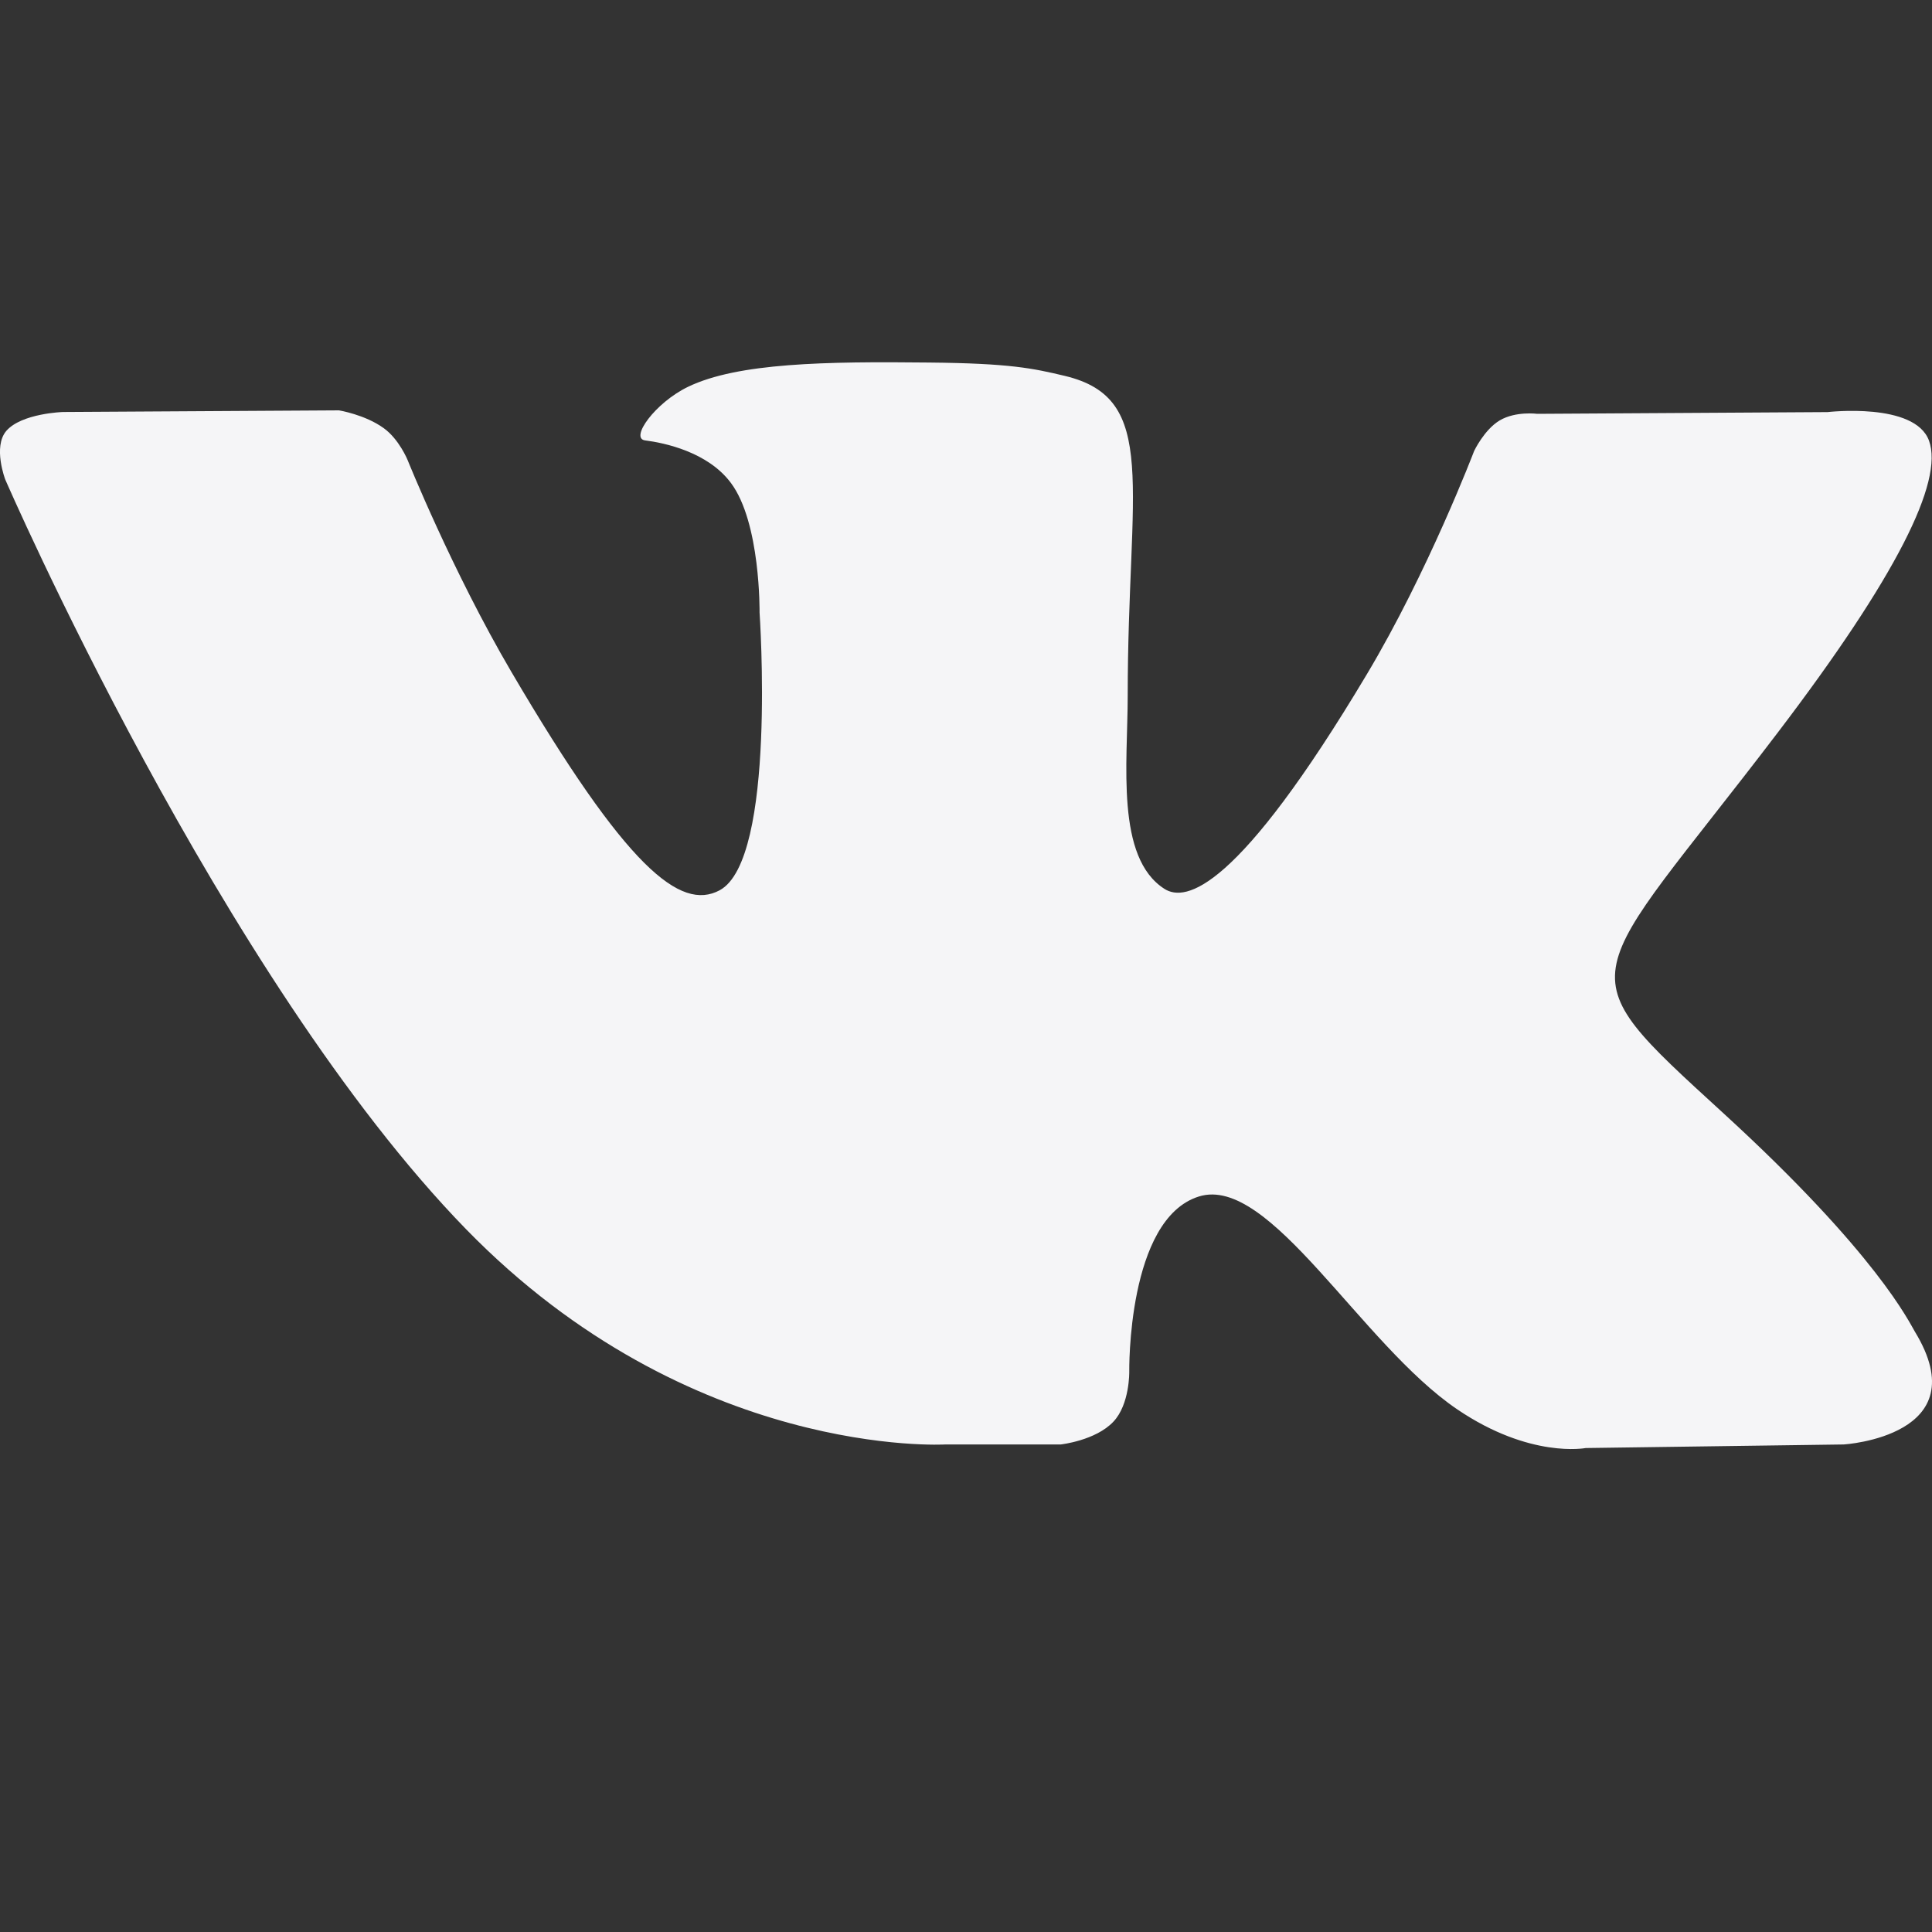 <svg width="20" height="20" viewBox="0 0 20 20" fill="none" xmlns="http://www.w3.org/2000/svg">
<rect x="0" y="0" width="20" height="20" fill="#333333" stroke="none"/>
<g clip-path="url(#clip0)">
<path d="M19.822 13.784C19.768 13.696 19.436 12.983 17.835 11.519C16.16 9.986 16.385 10.235 18.403 7.584C19.632 5.97 20.123 4.984 19.969 4.562C19.823 4.16 18.919 4.266 18.919 4.266L15.914 4.284C15.914 4.284 15.691 4.254 15.525 4.352C15.364 4.448 15.26 4.669 15.26 4.669C15.26 4.669 14.784 5.919 14.149 6.981C12.81 9.223 12.274 9.341 12.055 9.202C11.546 8.878 11.674 7.898 11.674 7.203C11.674 5.031 12.007 4.125 11.022 3.891C10.695 3.813 10.455 3.761 9.618 3.753C8.546 3.741 7.637 3.756 7.123 4.004C6.781 4.169 6.517 4.538 6.678 4.559C6.877 4.584 7.327 4.678 7.566 4.999C7.875 5.411 7.863 6.341 7.863 6.341C7.863 6.341 8.041 8.898 7.45 9.216C7.043 9.434 6.487 8.989 5.293 6.954C4.682 5.913 4.219 4.761 4.219 4.761C4.219 4.761 4.131 4.546 3.972 4.432C3.779 4.292 3.509 4.248 3.509 4.248L0.652 4.265C0.652 4.265 0.223 4.278 0.065 4.461C-0.075 4.625 0.054 4.963 0.054 4.963C0.054 4.963 2.292 10.123 4.824 12.724C7.148 15.109 9.786 14.953 9.786 14.953H10.981C10.981 14.953 11.342 14.913 11.526 14.717C11.696 14.537 11.69 14.2 11.69 14.2C11.69 14.2 11.666 12.618 12.411 12.386C13.145 12.156 14.088 13.914 15.086 14.59C15.841 15.102 16.415 14.99 16.415 14.99L19.087 14.953C19.087 14.953 20.484 14.868 19.822 13.784Z" fill="#F5F5F7"/>
</g>
<defs>
<clipPath id="clip0">
<rect width="20" height="20" fill="white"/>
</clipPath>
</defs>
</svg>
